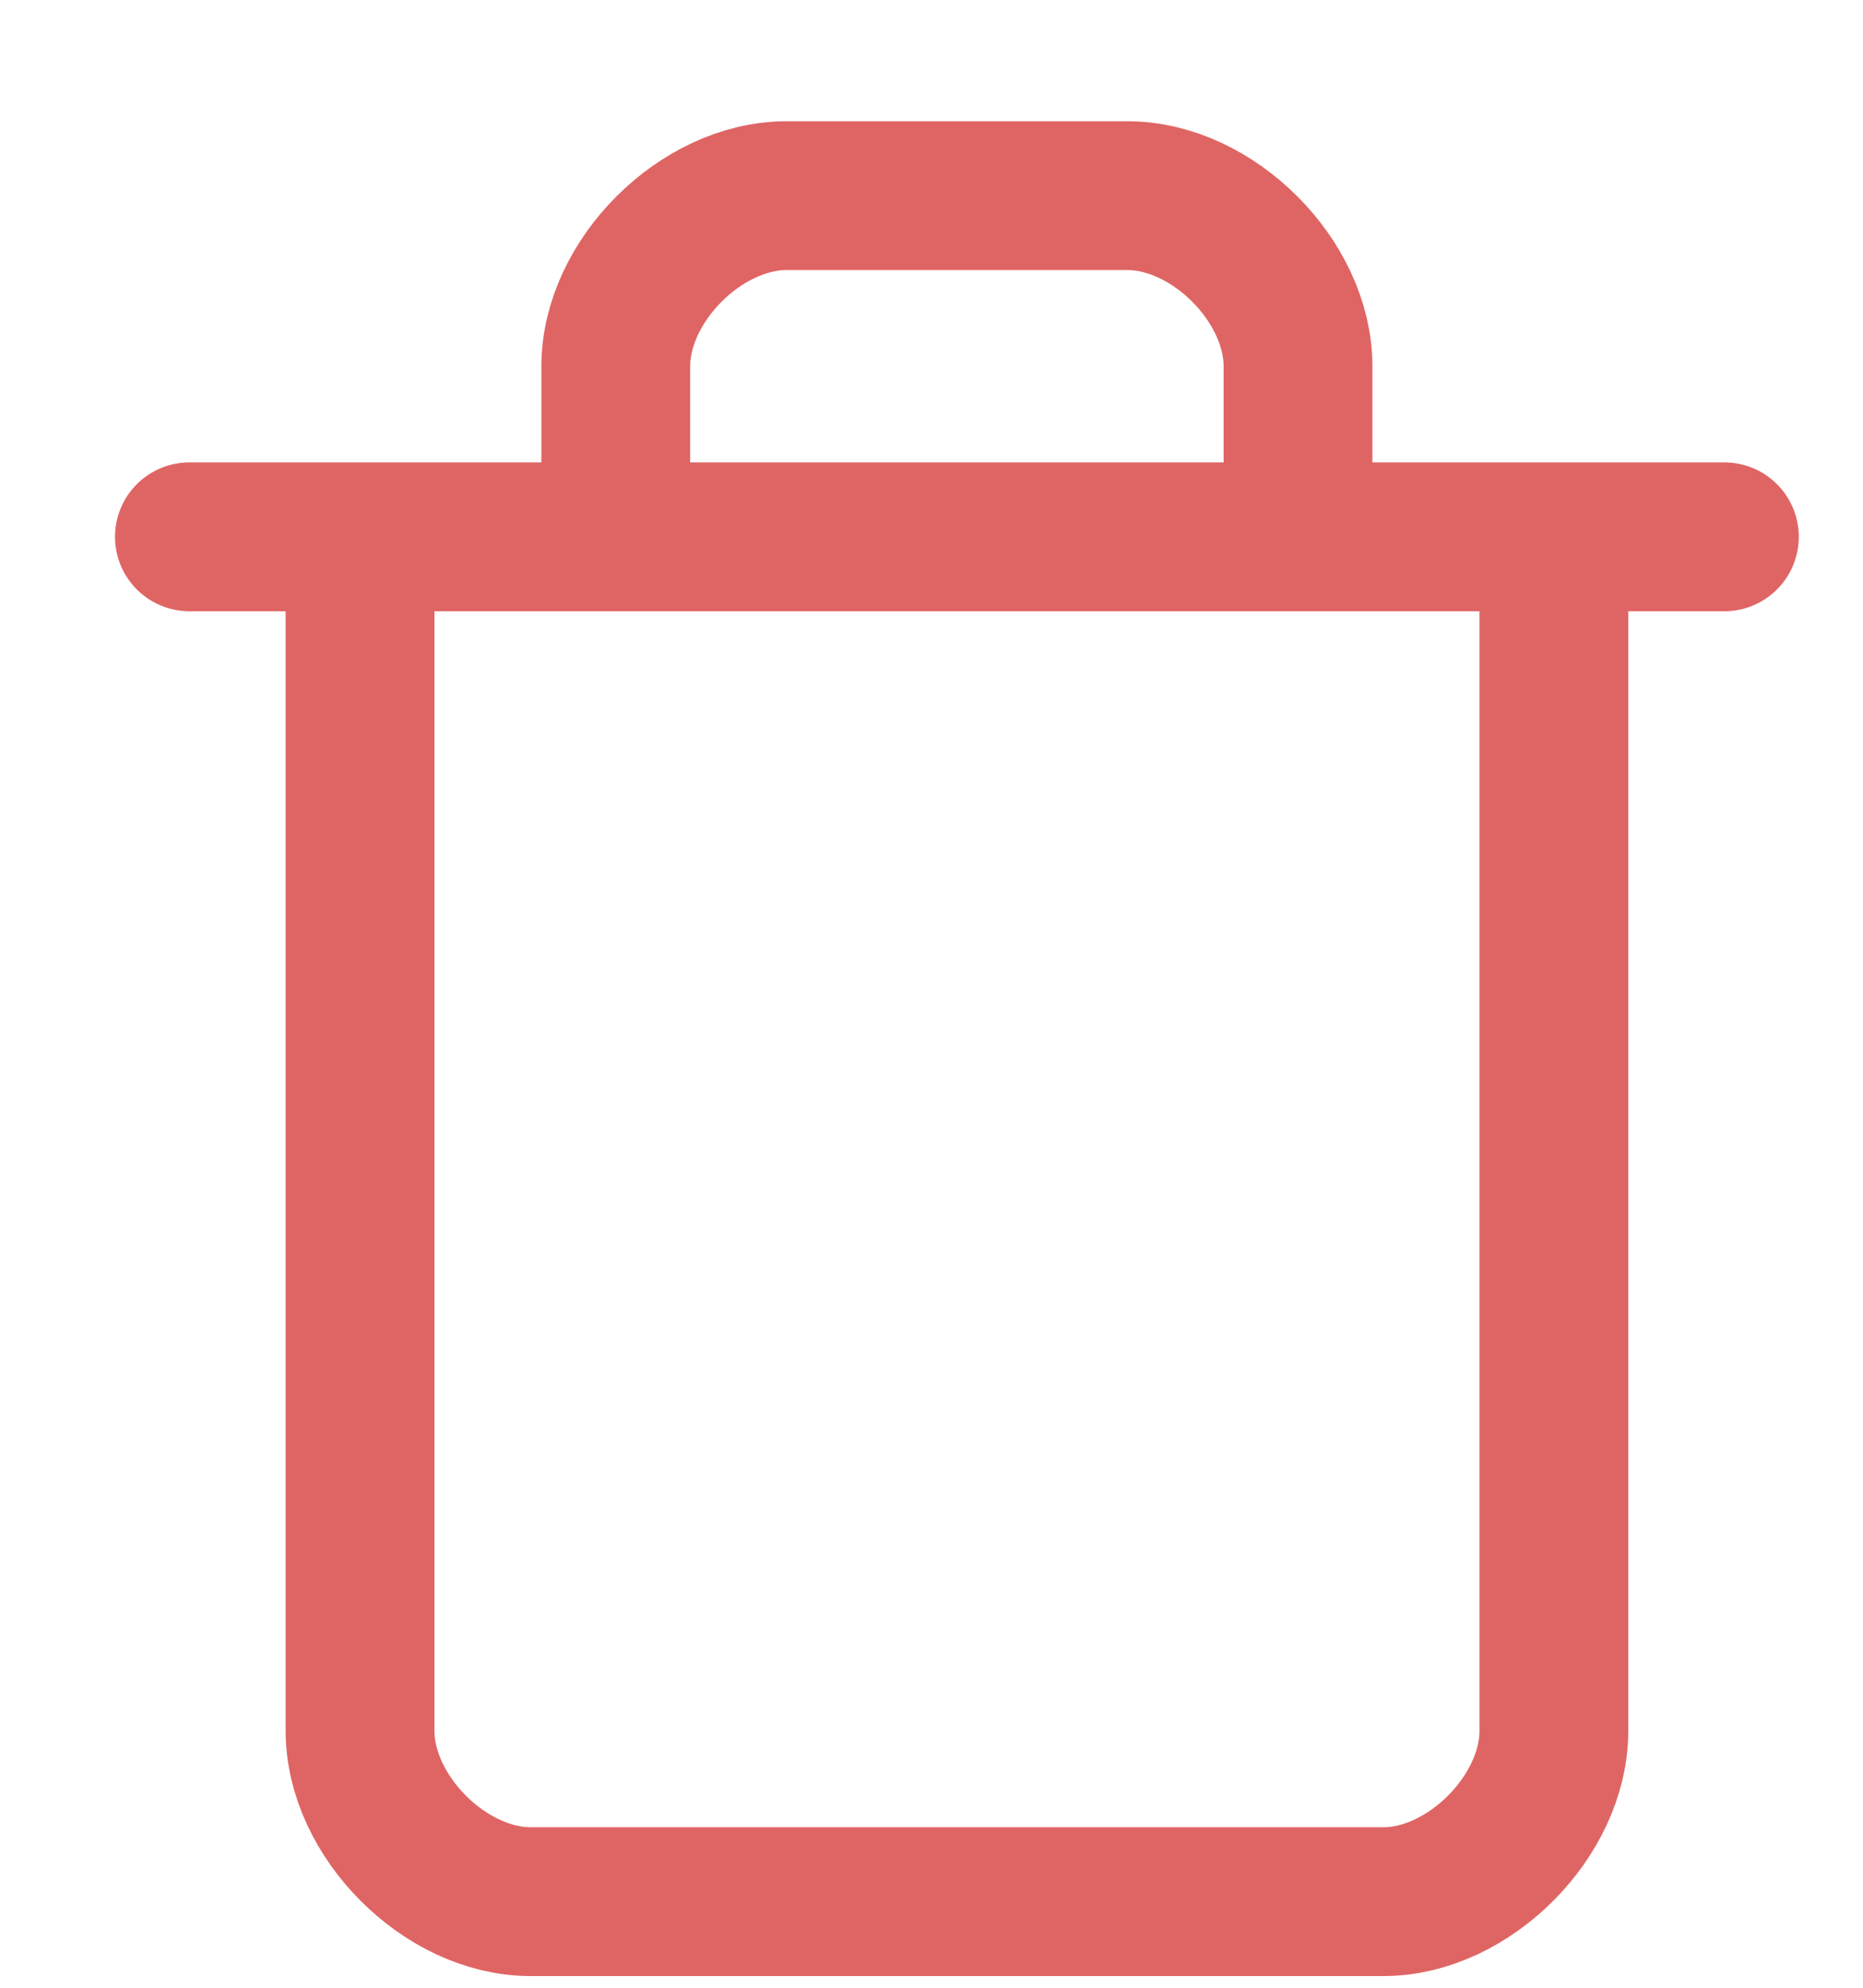 <svg width="15" height="16" viewBox="0 0 15 16" fill="none" xmlns="http://www.w3.org/2000/svg">
<path d="M1.525 4.321H13.884M12.511 4.321V13.933C12.511 14.62 11.824 15.307 11.138 15.307H4.272C3.585 15.307 2.899 14.62 2.899 13.933V4.321M4.958 4.321V2.948C4.958 2.261 5.645 1.575 6.332 1.575H9.078C9.764 1.575 10.451 2.261 10.451 2.948V4.321" stroke="#D73F3E" stroke-opacity="0.8" stroke-width="1.198" stroke-linecap="round" stroke-linejoin="round"/>
</svg>
